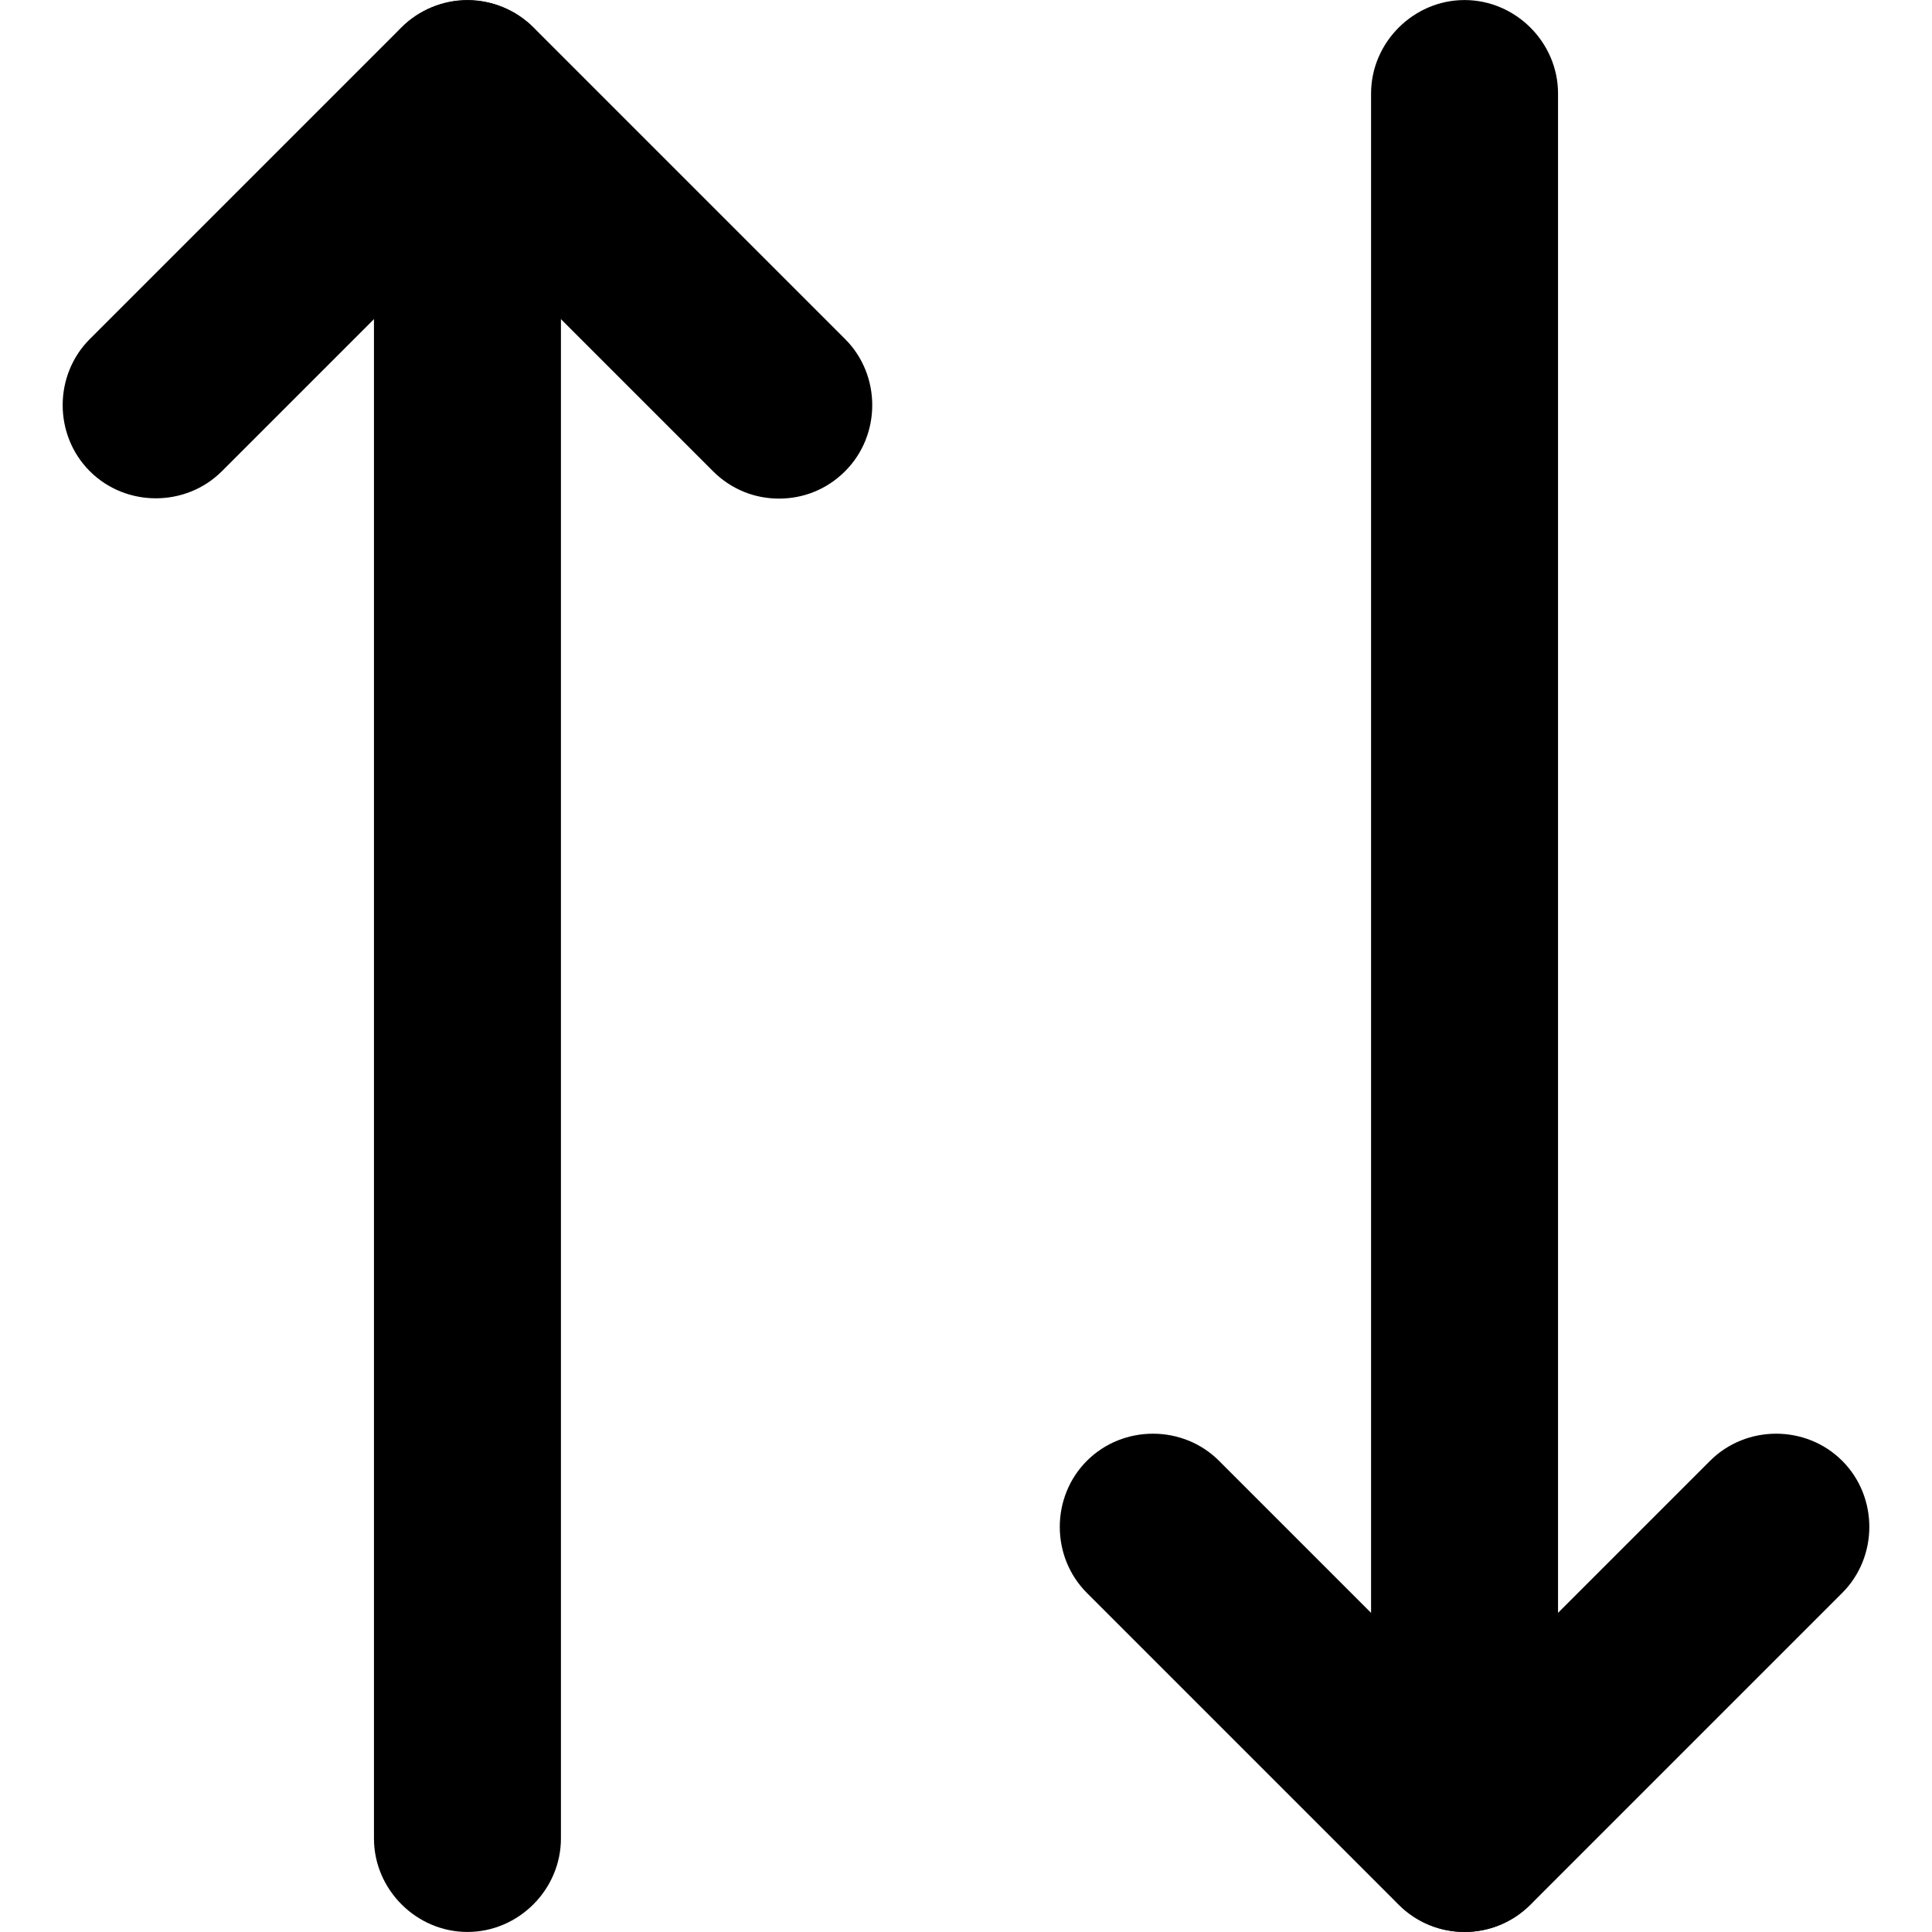 <!-- Generated by IcoMoon.io -->
<svg version="1.1" xmlns="http://www.w3.org/2000/svg" width="80" height="80" viewBox="0 0 80 80">
<title>sort-alt</title>
<path d="M32.258 20.646c-0.981 0-1.961-0.361-2.735-1.135l-10.167-10.167-10.167 10.167c-1.497 1.497-3.974 1.497-5.471 0s-1.497-3.974 0-5.471l12.903-12.903c1.497-1.497 3.974-1.497 5.471 0l12.903 12.903c1.497 1.497 1.497 3.974 0 5.471-0.774 0.774-1.755 1.135-2.735 1.135z"></path>
<path d="M19.356 79.998c-2.116 0-3.871-1.755-3.871-3.871v-72.254c0-2.116 1.755-3.871 3.871-3.871s3.871 1.755 3.871 3.871v72.254c0 2.116-1.755 3.871-3.871 3.871z"></path>
<path d="M60.644 79.998c-0.981 0-1.961-0.361-2.735-1.135l-12.903-12.903c-1.497-1.497-1.497-3.974 0-5.471s3.974-1.497 5.471 0l10.167 10.167 10.167-10.167c1.497-1.497 3.974-1.497 5.471 0s1.497 3.974 0 5.471l-12.903 12.903c-0.774 0.774-1.755 1.135-2.735 1.135z"></path>
<path d="M60.644 79.998c-2.116 0-3.871-1.755-3.871-3.871v-72.254c0-2.116 1.755-3.871 3.871-3.871s3.871 1.755 3.871 3.871v72.254c0 2.116-1.755 3.871-3.871 3.871z"></path>
</svg>
